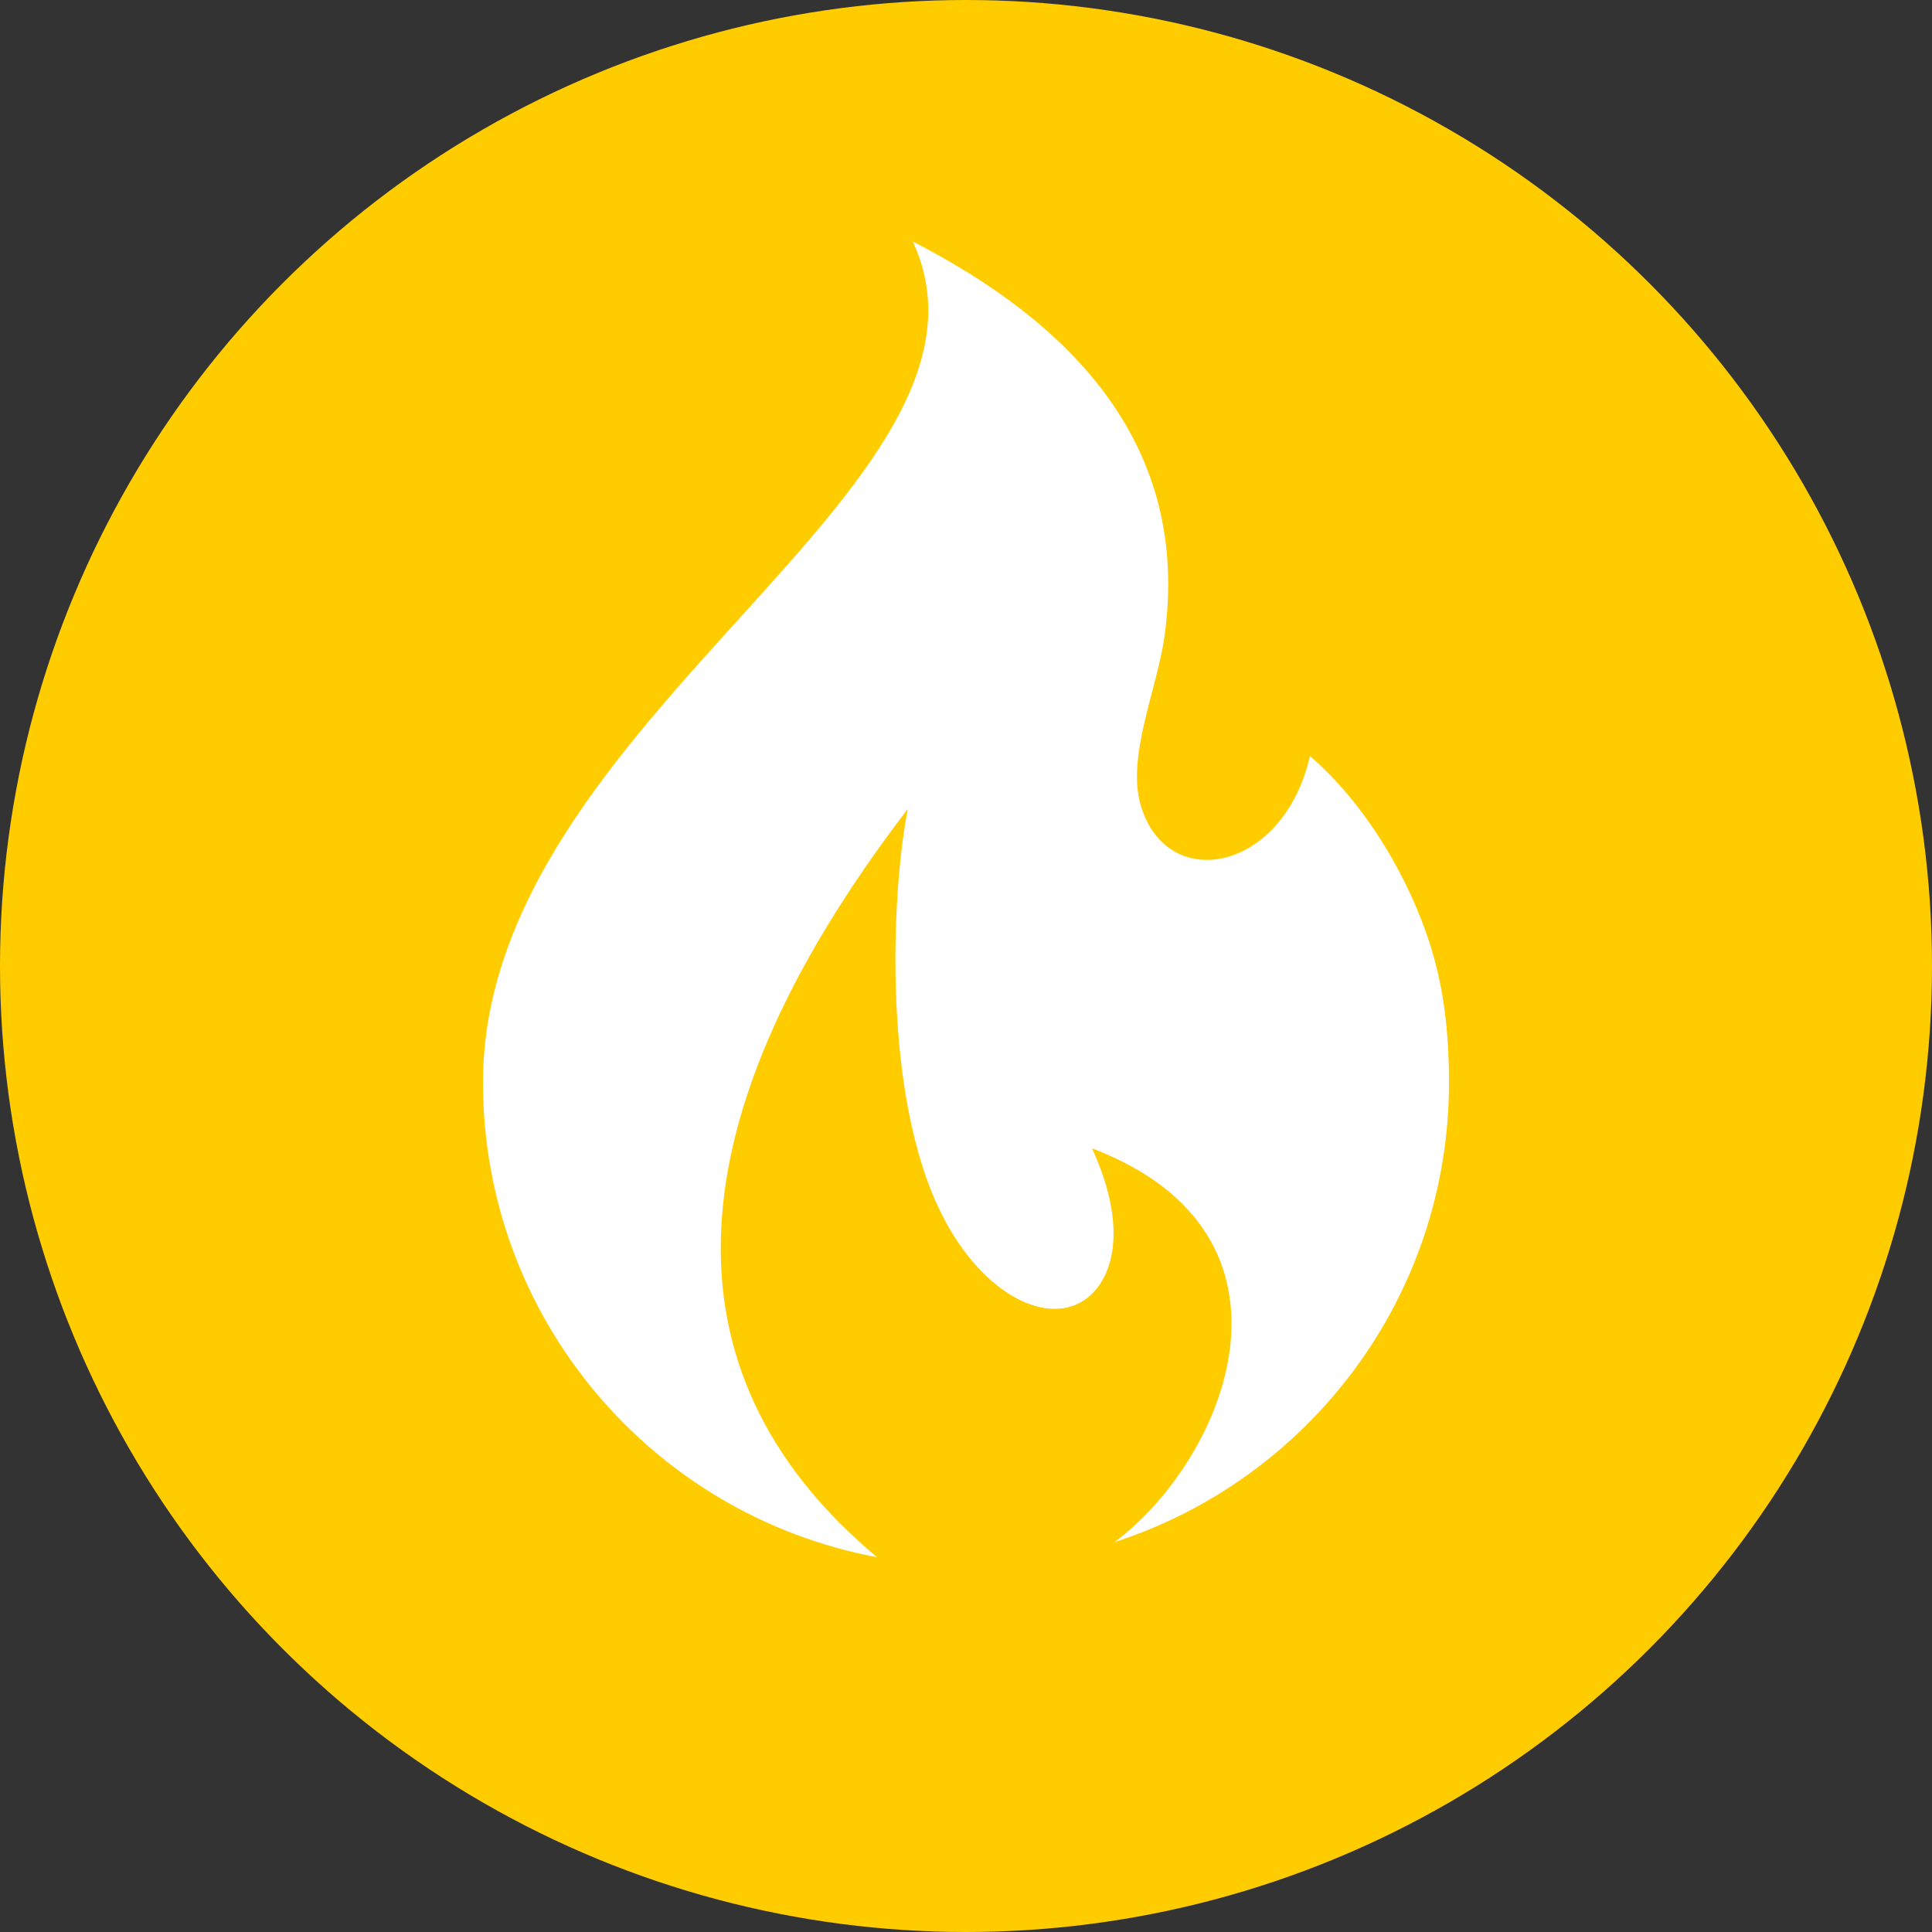 <svg width="24" height="24" viewBox="0 0 24 24" fill="none" xmlns="http://www.w3.org/2000/svg">
<rect x="0" y="0" width="24" height="24" fill="#333333" stroke="none"/>
<circle cx="12" cy="12" r="12" fill="#FFCC00"/>
<path fill-rule="evenodd" clip-rule="evenodd" d="M6 13.447C6 16.383 8.109 18.825 10.895 19.344C8.329 17.201 8.158 14.12 11.277 10.049C11.084 11.027 10.961 13.411 11.617 14.91C12.086 15.983 12.902 16.453 13.41 16.186C13.801 15.98 14.051 15.319 13.565 14.265C16.366 15.33 15.252 18.099 13.847 19.156C16.256 18.377 18 16.116 18 13.447C18 12.833 17.936 12.284 17.777 11.772C17.51 10.905 16.956 9.98 16.273 9.392C15.94 10.84 14.492 11.106 14.17 10.002C13.995 9.401 14.368 8.573 14.462 7.929C14.812 5.511 13.277 3.996 11.339 3C12.742 6.036 6 8.935 6 13.447Z" fill="white"/>
</svg>

